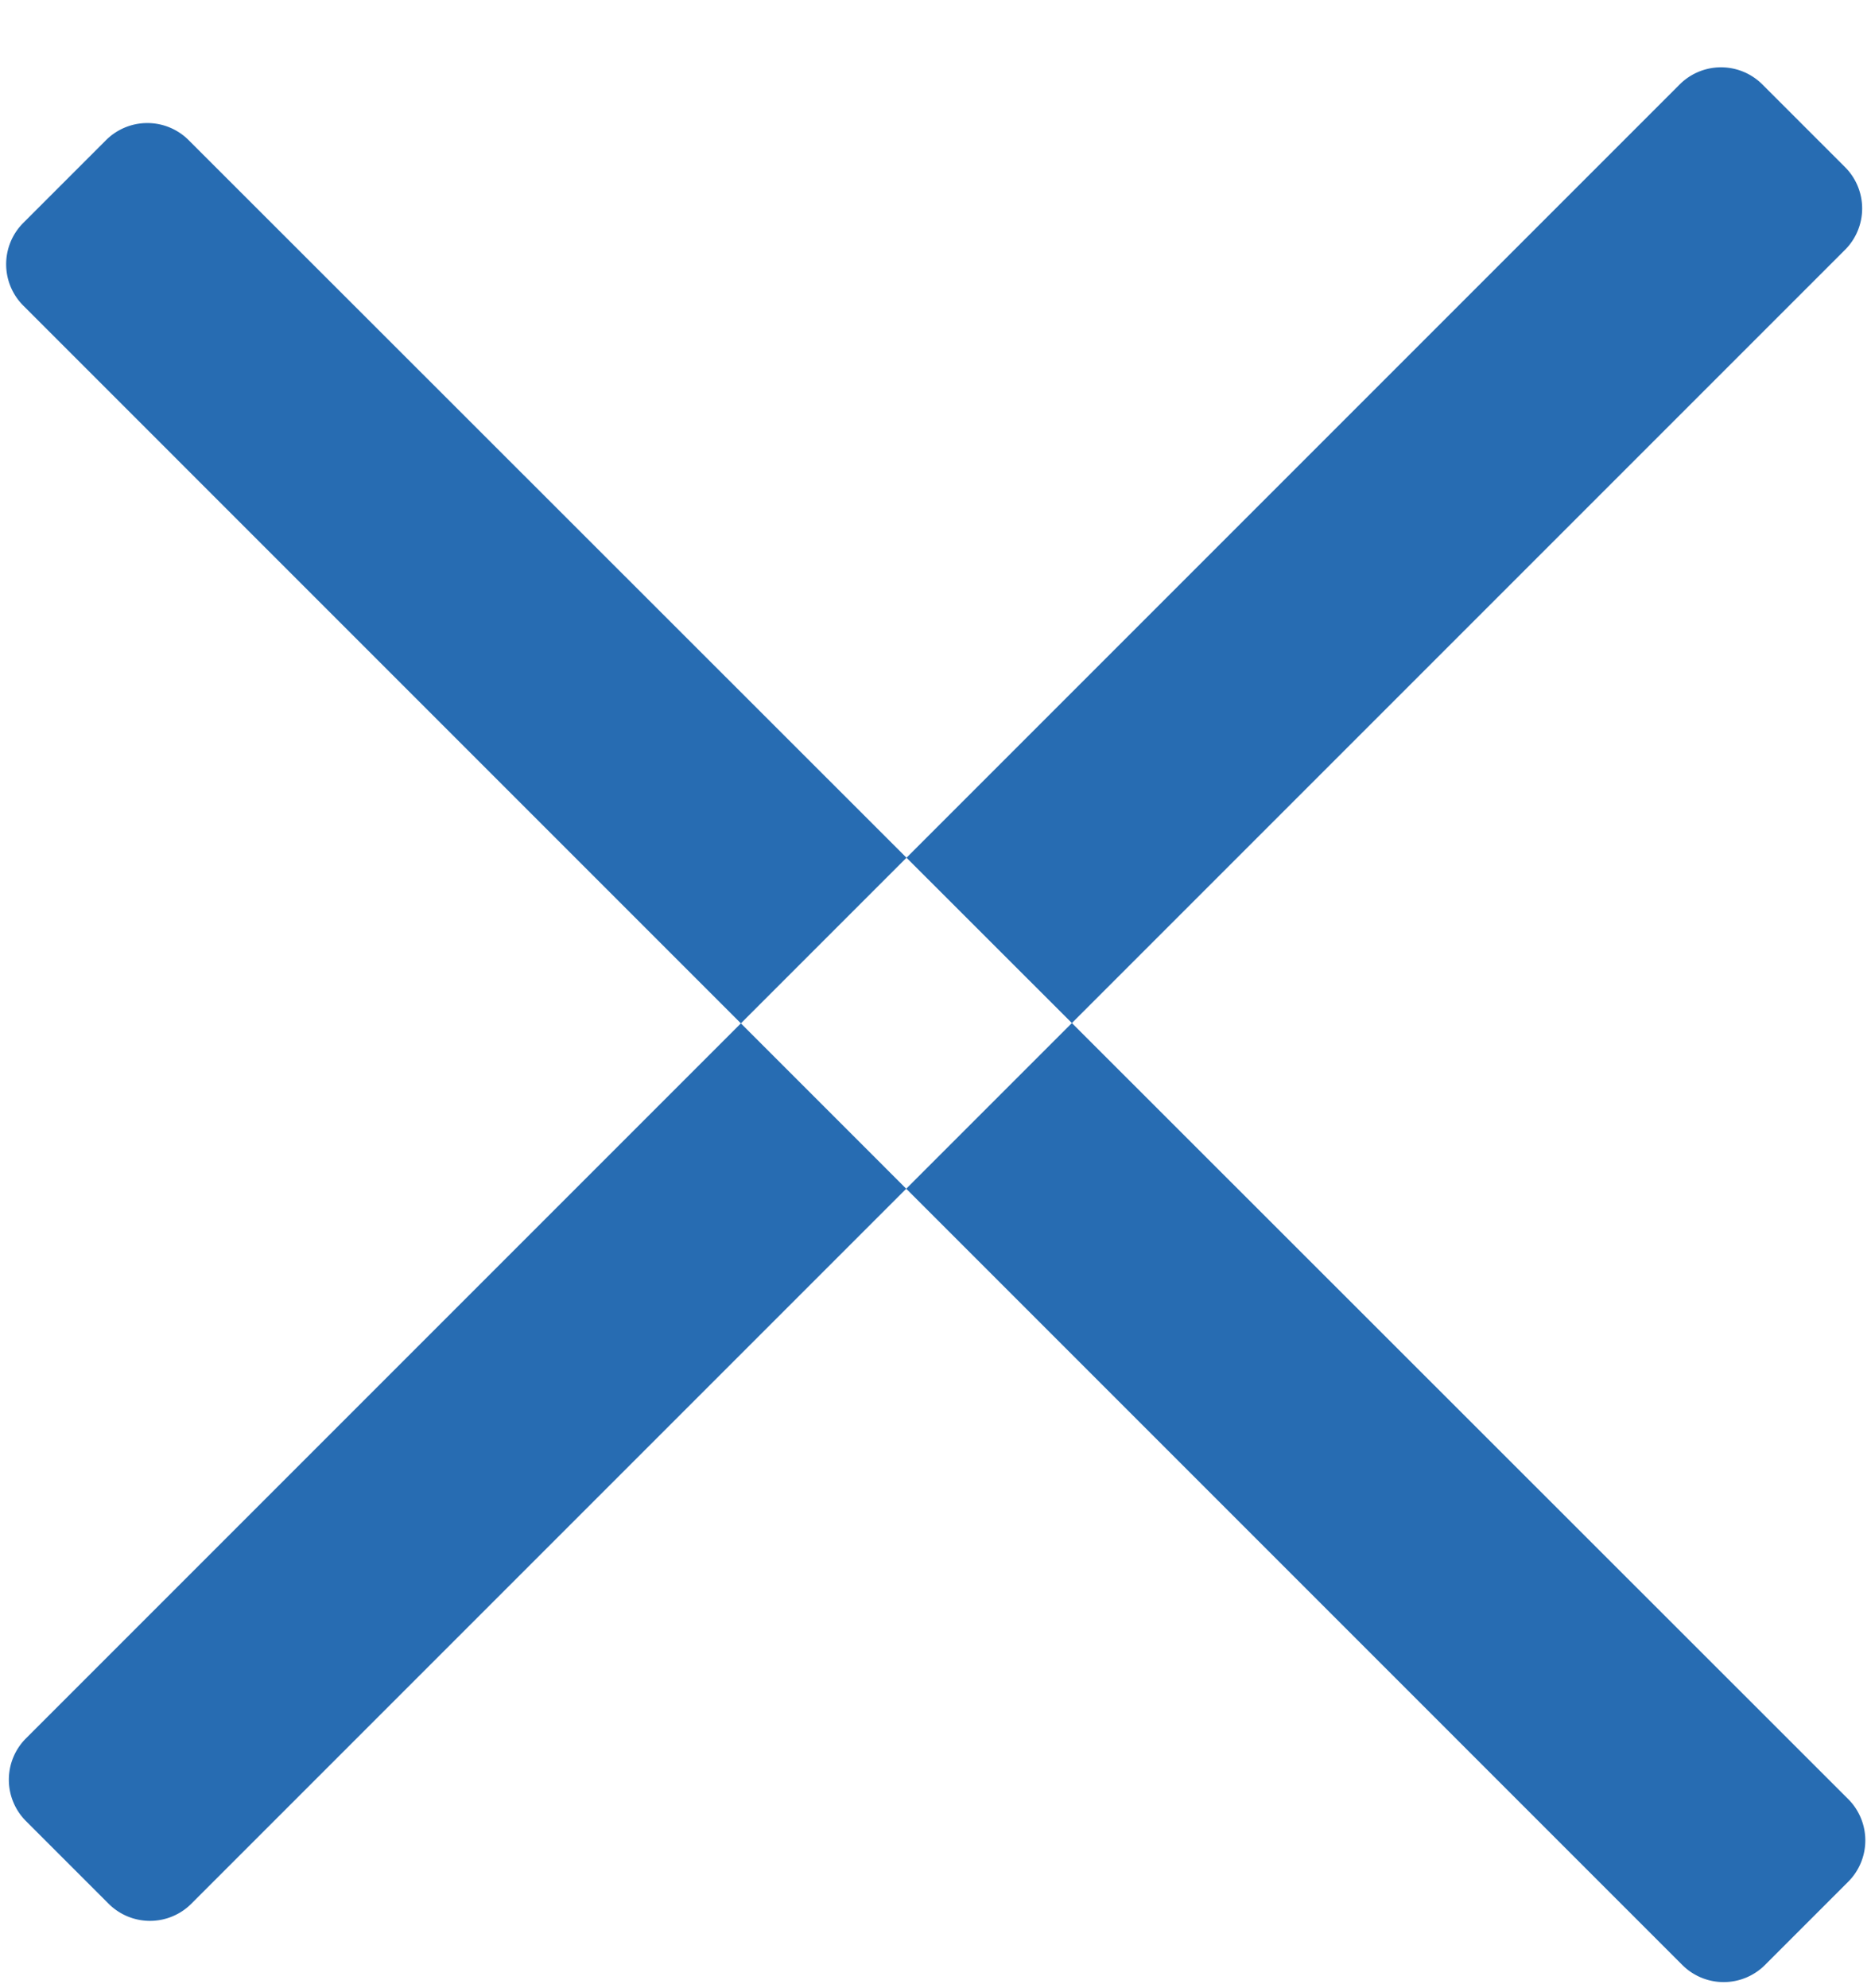 <svg xmlns="http://www.w3.org/2000/svg" width="16" height="17" viewBox="0 0 16 17">
  <defs>
    <style>
      .cls-1 {
        fill: #276cb2;
        fill-rule: evenodd;
      }
    </style>
  </defs>
  <path id="Закрыть" class="cls-1" d="M15.071,0.722l0.707,0.707a0.5,0.5,0,0,1,0,.707L1.636,16.278a0.5,0.5,0,0,1-.707,0l-0.707-.707a0.5,0.5,0,0,1,0-.707L14.364,0.722A0.5,0.5,0,0,1,15.071.722ZM0.905,1.2L0.2,1.905a0.5,0.5,0,0,0,0,.709L14.385,16.8a0.5,0.5,0,0,0,.71,0l0.709-.709a0.5,0.5,0,0,0,0-.709L1.615,1.2A0.5,0.5,0,0,0,.905,1.2Z"/>
</svg>
